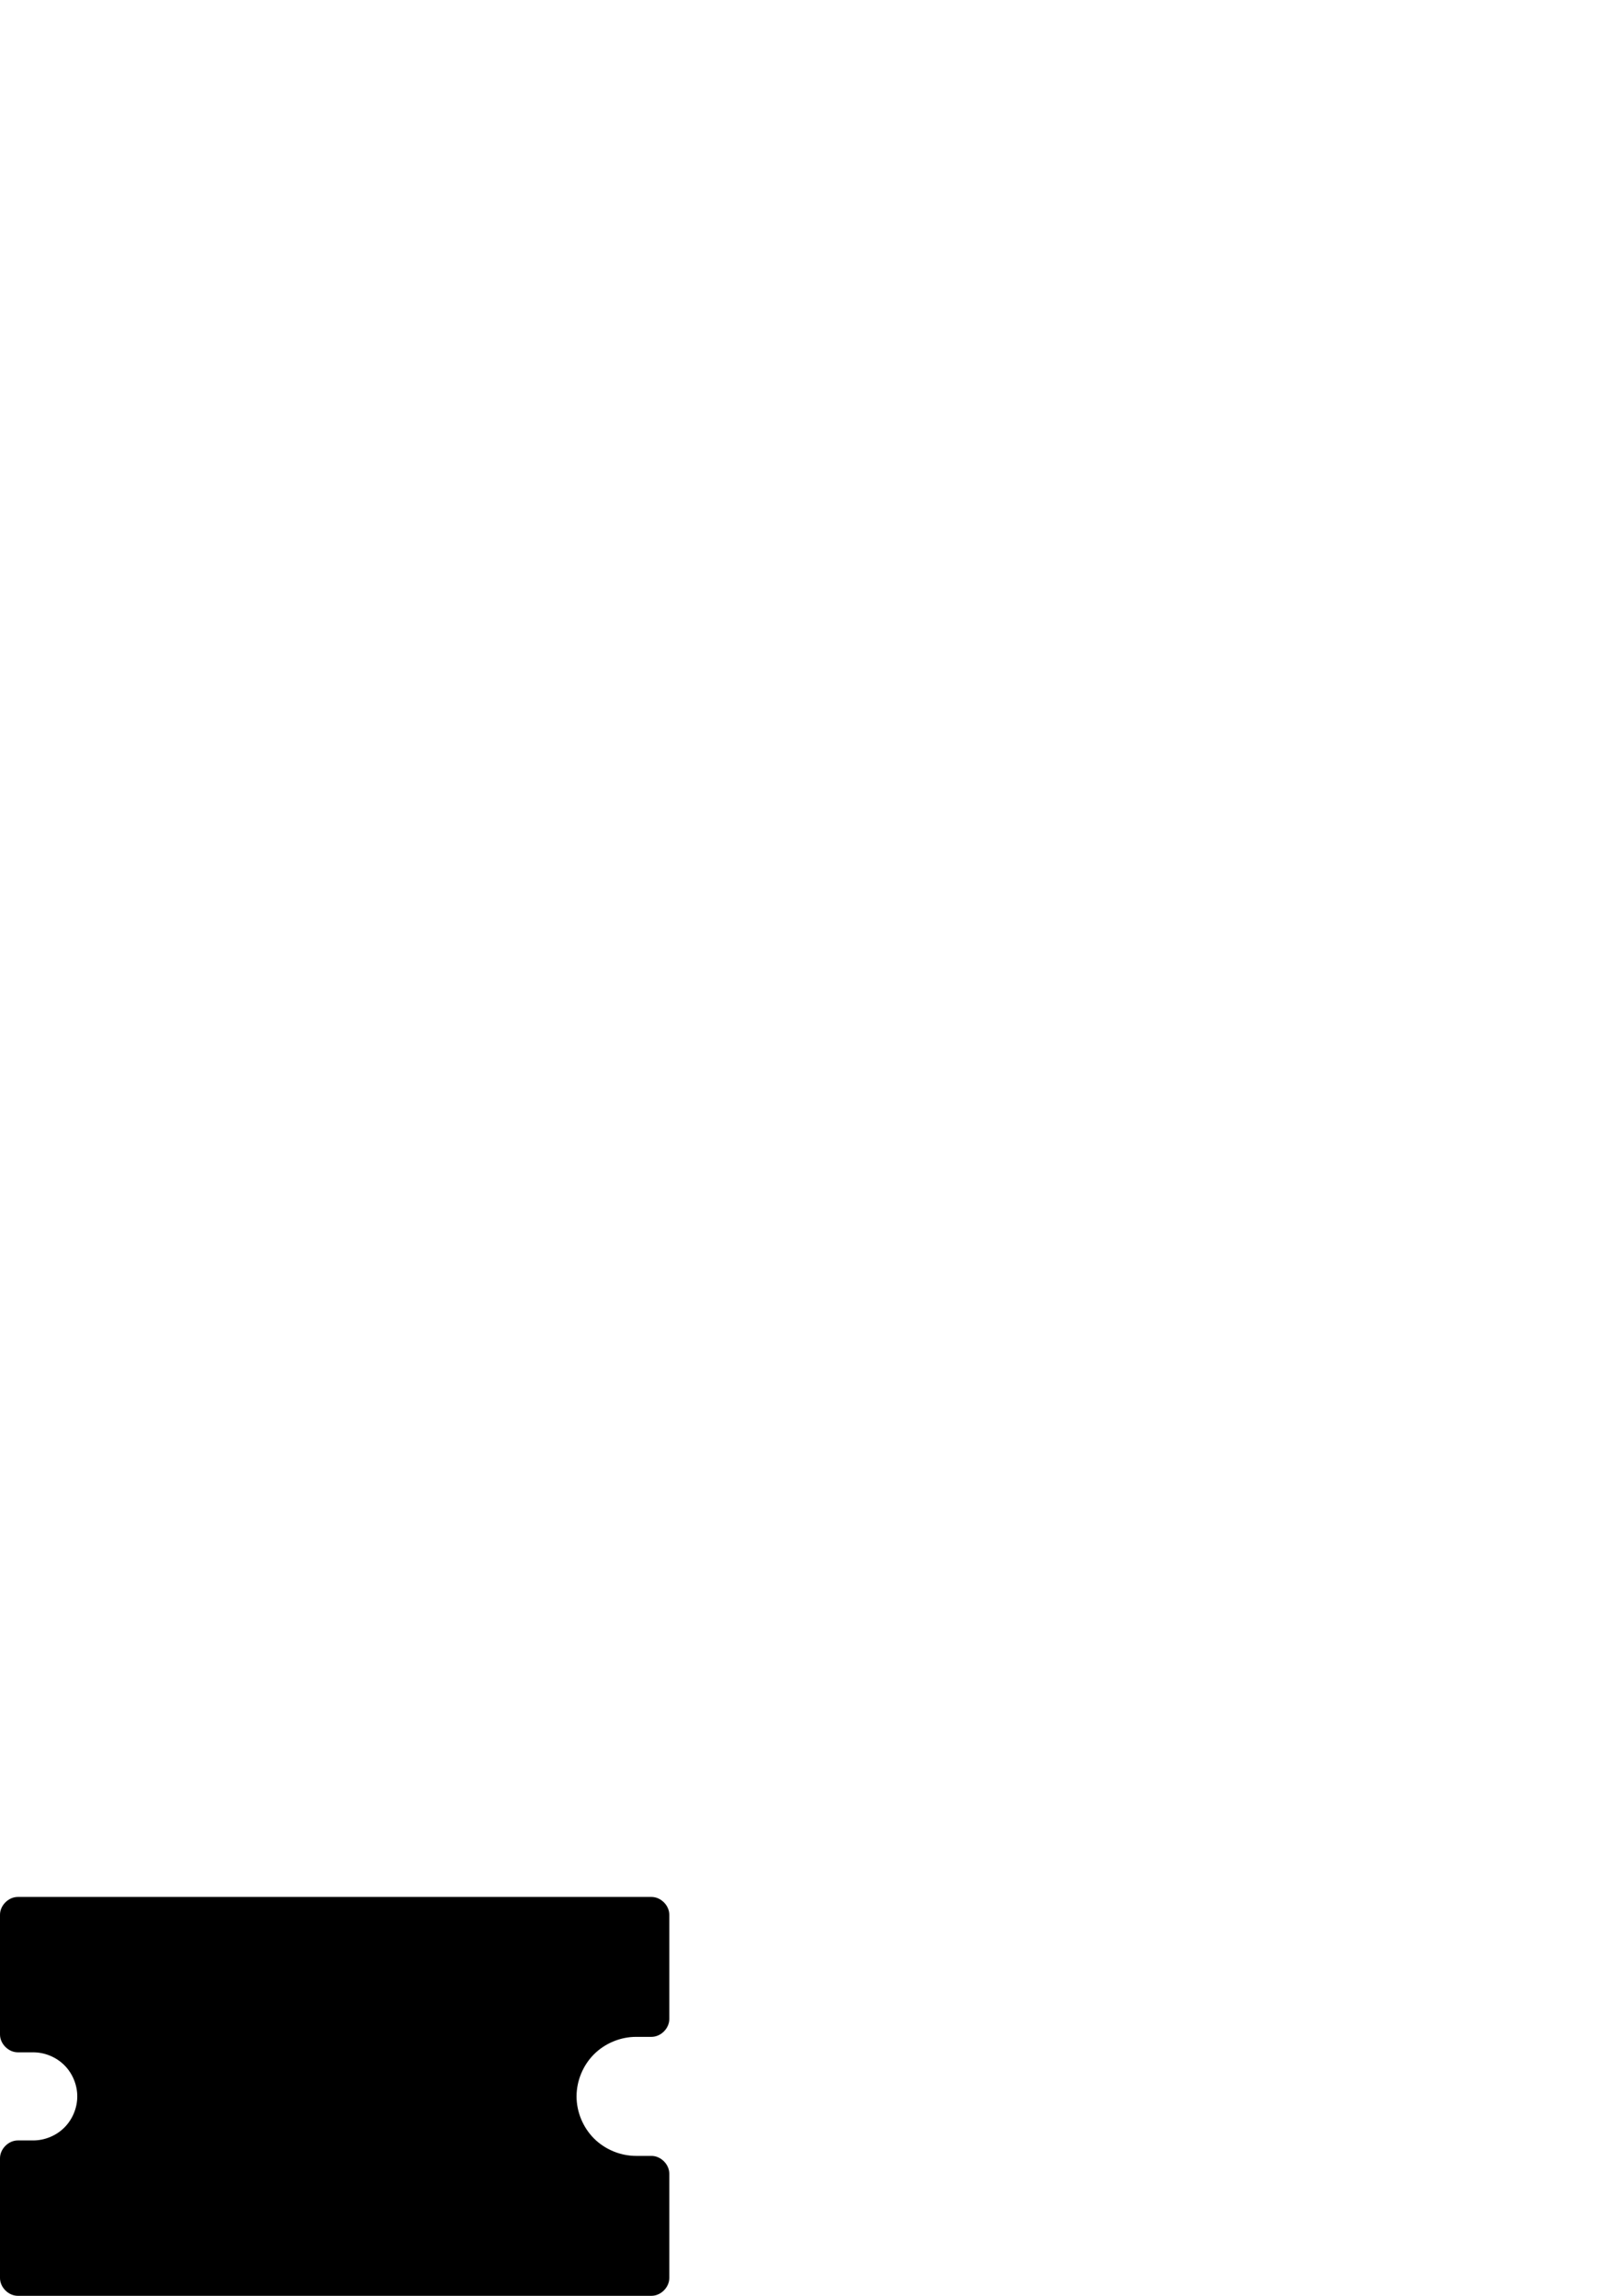 <?xml version="1.0" encoding="UTF-8" standalone="no"?>
<!-- Created with Inkscape (http://www.inkscape.org/) -->

<svg
   xmlns:dc="http://purl.org/dc/elements/1.1/"
   xmlns:cc="http://creativecommons.org/ns#"
   xmlns:rdf="http://www.w3.org/1999/02/22-rdf-syntax-ns#"
   xmlns:svg="http://www.w3.org/2000/svg"
   xmlns="http://www.w3.org/2000/svg"
   xmlns:sodipodi="http://sodipodi.sourceforge.net/DTD/sodipodi-0.dtd"
   xmlns:inkscape="http://www.inkscape.org/namespaces/inkscape"
   width="744.094"
   height="1052.362"
   id="svg2"
   version="1.1"
   inkscape:version="0.48.4 r9939"
   sodipodi:docname="ButtonBoard.svg">
  <defs
     id="defs4">
    <symbol
       id="*Paper_Space0" />
    <symbol
       id="*Paper_Space" />
    <symbol
       id="*Model_Space" />
    <pattern
       y="0"
       x="0"
       width="8"
       patternUnits="userSpaceOnUse"
       id="Hatch"
       height="8">
      <path
         id="path2995"
         stroke-width="0.25"
         stroke="#000000"
         linecap="square"
         d="M8 4 l-4,4" />
      <path
         id="path2997"
         stroke-width="0.25"
         stroke="#000000"
         linecap="square"
         d="M6 2 l-4,4" />
      <path
         id="path2999"
         stroke-width="0.25"
         stroke="#000000"
         linecap="square"
         d="M4 0 l-4,4" />
    </pattern>
    <marker
       style="overflow:visible"
       refY="0.0"
       refX="0.0"
       orient="auto"
       id="DistanceX">
      <path
         id="path2992"
         style="stroke:#000000; stroke-width:0.5"
         d="M 3,-3 L -3,3 M 0,-5 L  0,5" />
    </marker>
  </defs>
  <sodipodi:namedview
     id="base"
     pagecolor="#ffffff"
     bordercolor="#666666"
     borderopacity="1.0"
     inkscape:pageopacity="0.0"
     inkscape:pageshadow="2"
     inkscape:zoom="1.4"
     inkscape:cx="150.00462"
     inkscape:cy="125.81837"
     inkscape:document-units="px"
     inkscape:current-layer="layer1"
     showgrid="false"
     inkscape:window-width="1024"
     inkscape:window-height="744"
     inkscape:window-x="0"
     inkscape:window-y="24"
     inkscape:window-maximized="1" />
  <g
     inkscape:label="Layer 1"
     inkscape:groupmode="layer"
     id="layer1">
    <path
       inkscape:connector-curvature="0"
       d="m 298.701,869.527 -290.551,0 C 3.882,869.527 -1.9999374e-6,873.41 0,877.677 l 0,54.921 c 3.0000626e-6,4.267 3.882,8.15 8.15,8.15 l 7.087,0 c 5.286,0.002 10.54,2.179 14.277,5.918 3.738,3.739 5.913,8.993 5.913,14.279 0,5.286 -2.176,10.54 -5.913,14.279 -3.738,3.739 -8.991,5.916 -14.277,5.918 l -7.087,0 c -4.267,0 -8.15,3.882 -8.15,8.15 l 0,54.921 c -1.7999937e-5,4.267 3.882,8.15 8.15,8.15 l 290.551,0 c 4.267,0 8.15,-3.882 8.15,-8.15 l 0,-47.835 c 0,-4.267 -3.882,-8.15 -8.15,-8.15 l -7.087,0 c -7.143,0 -14.242,-2.94 -19.292,-7.991 -5.051,-5.051 -7.991,-12.15 -7.991,-19.292 0,-7.143 2.94,-14.242 7.991,-19.292 5.051,-5.051 12.15,-7.991 19.292,-7.991 l 7.087,0 c 4.267,0 8.15,-3.882 8.15,-8.15 l 0,-47.835 c 0,-4.267 -3.882,-8.15 -8.15,-8.15 z"
       style="fill:#000000;fill-opacity:1;stroke:#000000;stroke-width:0;stroke-linecap:round;stroke-miterlimit:4;stroke-dasharray:none"
       id="path3060"
       sodipodi:nodetypes="ccccccsssccccccccccsssccccc" />
  </g>
</svg>
